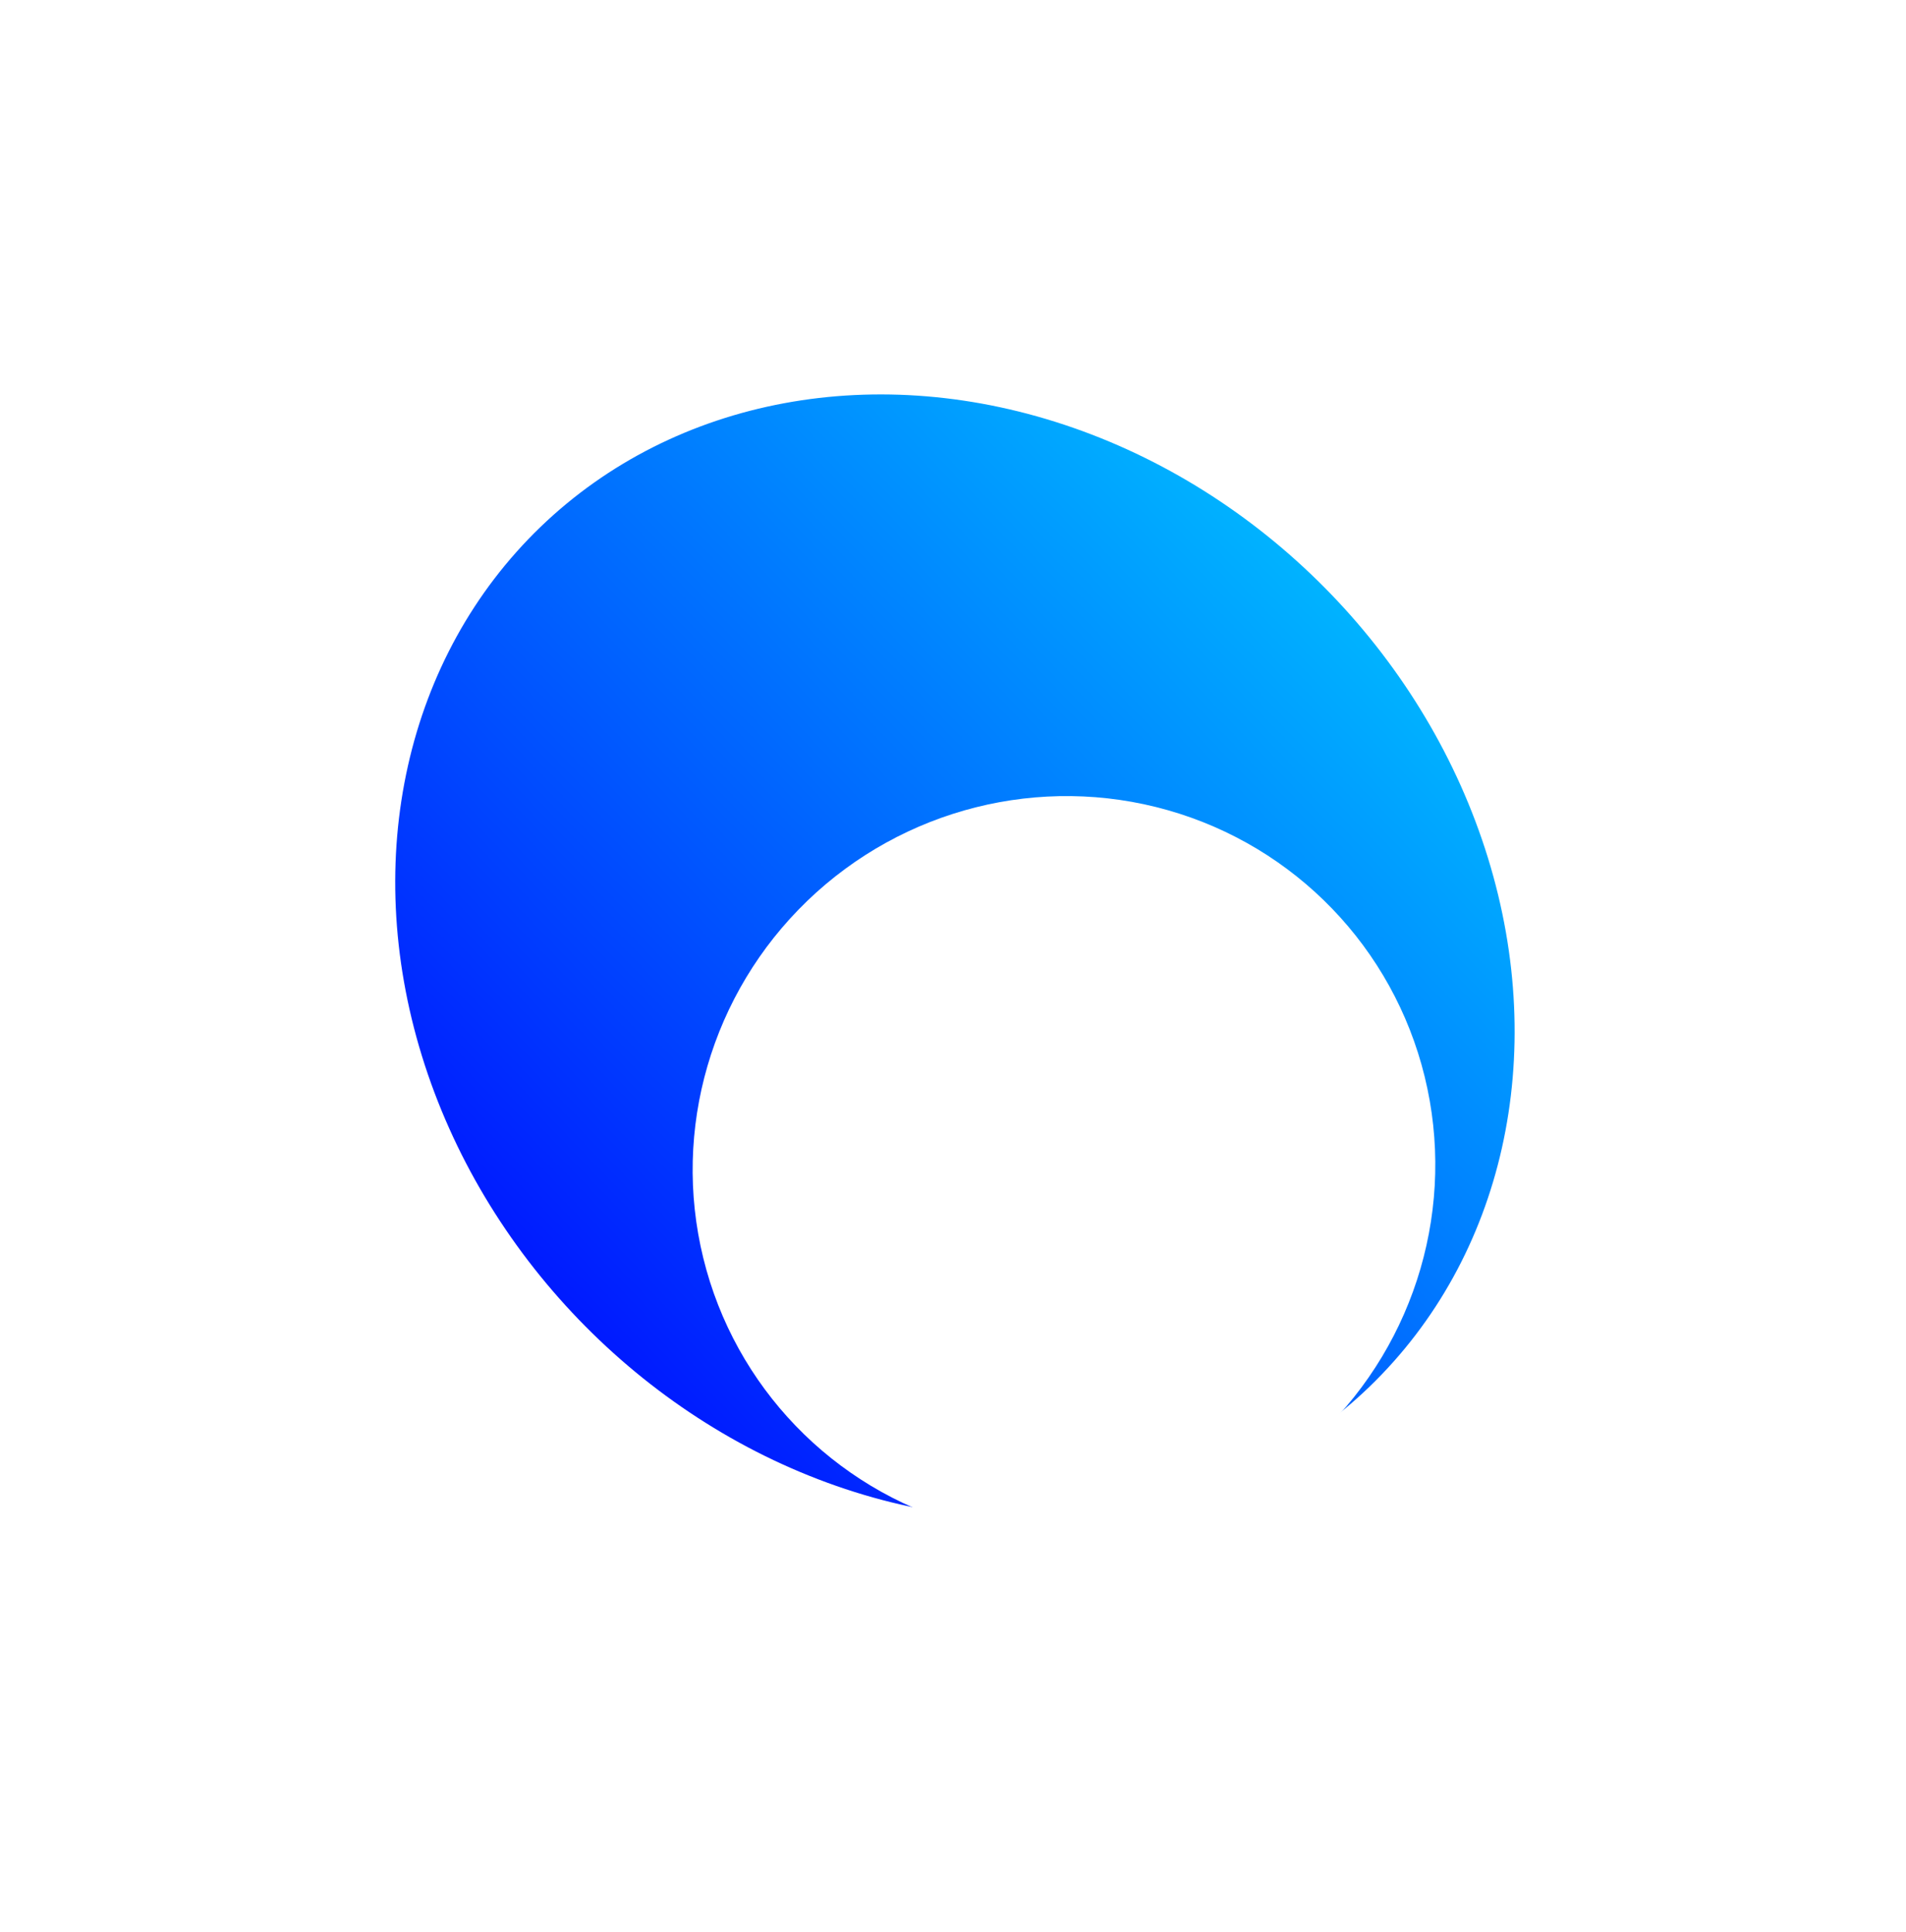 <svg width="290" height="294" viewBox="0 0 290 294" fill="none" xmlns="http://www.w3.org/2000/svg">
<g filter="url(#filter0_f)">
<ellipse cx="145.293" cy="145.588" rx="90.857" ry="79.5" transform="rotate(46.054 145.293 145.588)" fill="url(#paint0_linear)"/>
</g>
<g filter="url(#filter1_f)">
<ellipse cx="161.885" cy="177.603" rx="56.292" ry="56.687" transform="rotate(46.054 161.885 177.603)" fill="white"/>
</g>
<defs>
<filter id="filter0_f" x="0.878" y="0.756" width="288.829" height="289.665" filterUnits="userSpaceOnUse" color-interpolation-filters="sRGB">
<feFlood flood-opacity="0" result="BackgroundImageFix"/>
<feBlend mode="normal" in="SourceGraphic" in2="BackgroundImageFix" result="shape"/>
<feGaussianBlur stdDeviation="29.627" result="effect1_foregroundBlur"/>
</filter>
<filter id="filter1_f" x="46.133" y="61.865" width="231.504" height="231.474" filterUnits="userSpaceOnUse" color-interpolation-filters="sRGB">
<feFlood flood-opacity="0" result="BackgroundImageFix"/>
<feBlend mode="normal" in="SourceGraphic" in2="BackgroundImageFix" result="shape"/>
<feGaussianBlur stdDeviation="29.627" result="effect1_foregroundBlur"/>
</filter>
<linearGradient id="paint0_linear" x1="145.293" y1="66.088" x2="145.293" y2="225.088" gradientUnits="userSpaceOnUse">
<stop stop-color="#00B3FF"/>
<stop offset="1" stop-color="#001AFF"/>
</linearGradient>
</defs>
</svg>
